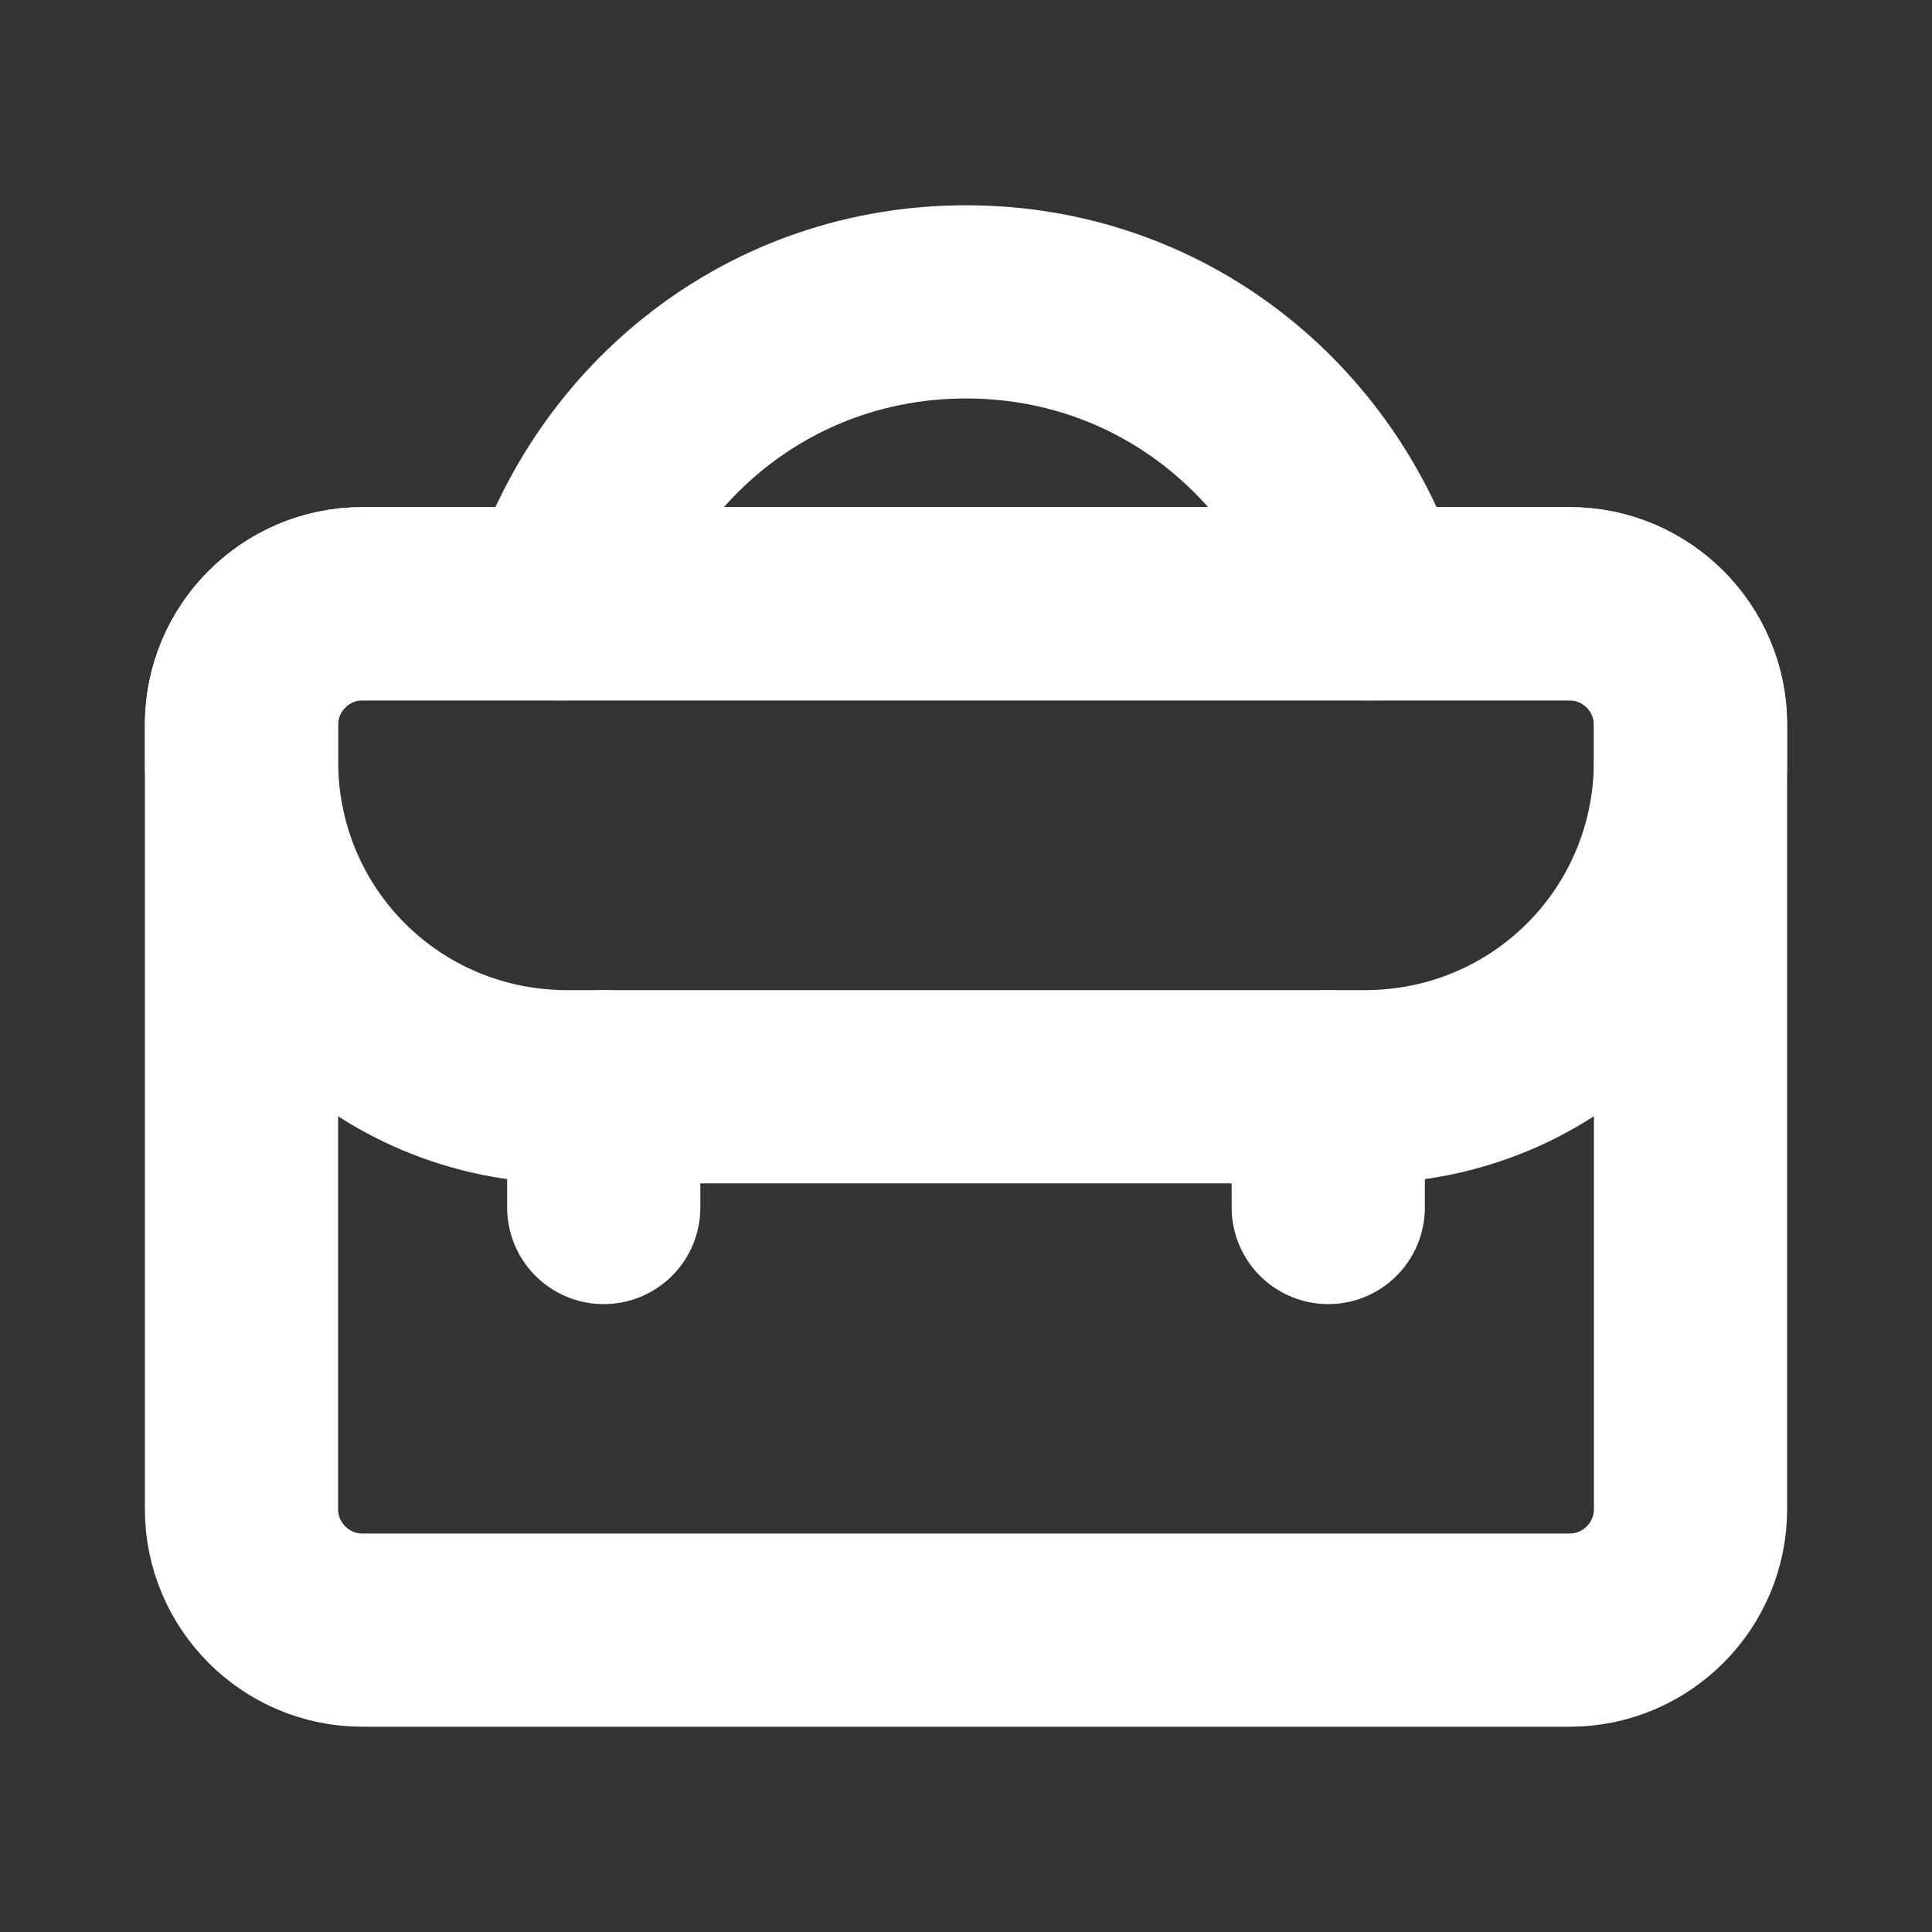 <svg width="20" height="20" viewBox="0 0 20 20" fill="none" xmlns="http://www.w3.org/2000/svg">
<rect x="0" y="0" width="20" height="20" fill="#333333" stroke="none"/>
<path d="M16.25 16.875H3.75C3.062 16.875 2.5 16.312 2.5 15.625V7.5C2.5 6.812 3.062 6.25 3.75 6.25H16.25C16.938 6.25 17.5 6.812 17.5 7.5V15.625C17.5 16.312 16.938 16.875 16.25 16.875Z" stroke="white" stroke-width="2" stroke-miterlimit="10" stroke-linecap="round" stroke-linejoin="round"/>
<path d="M14.125 11.25H5.875C4 11.25 2.5 9.75 2.5 7.875V7.5C2.5 6.812 3.062 6.25 3.75 6.25H16.25C16.938 6.25 17.5 6.812 17.5 7.5V7.875C17.5 9.75 16 11.25 14.125 11.25Z" stroke="white" stroke-width="2" stroke-miterlimit="10" stroke-linecap="round" stroke-linejoin="round"/>
<path d="M6.25 12.5V11.25" stroke="white" stroke-width="2" stroke-miterlimit="10" stroke-linecap="round" stroke-linejoin="round"/>
<path d="M13.75 12.5V11.25" stroke="white" stroke-width="2" stroke-miterlimit="10" stroke-linecap="round" stroke-linejoin="round"/>
<path d="M5.812 6.25C6.375 4.438 8 3.125 10 3.125C12 3.125 13.625 4.438 14.188 6.25" stroke="white" stroke-width="2" stroke-miterlimit="10" stroke-linecap="round" stroke-linejoin="round"/>
</svg>
